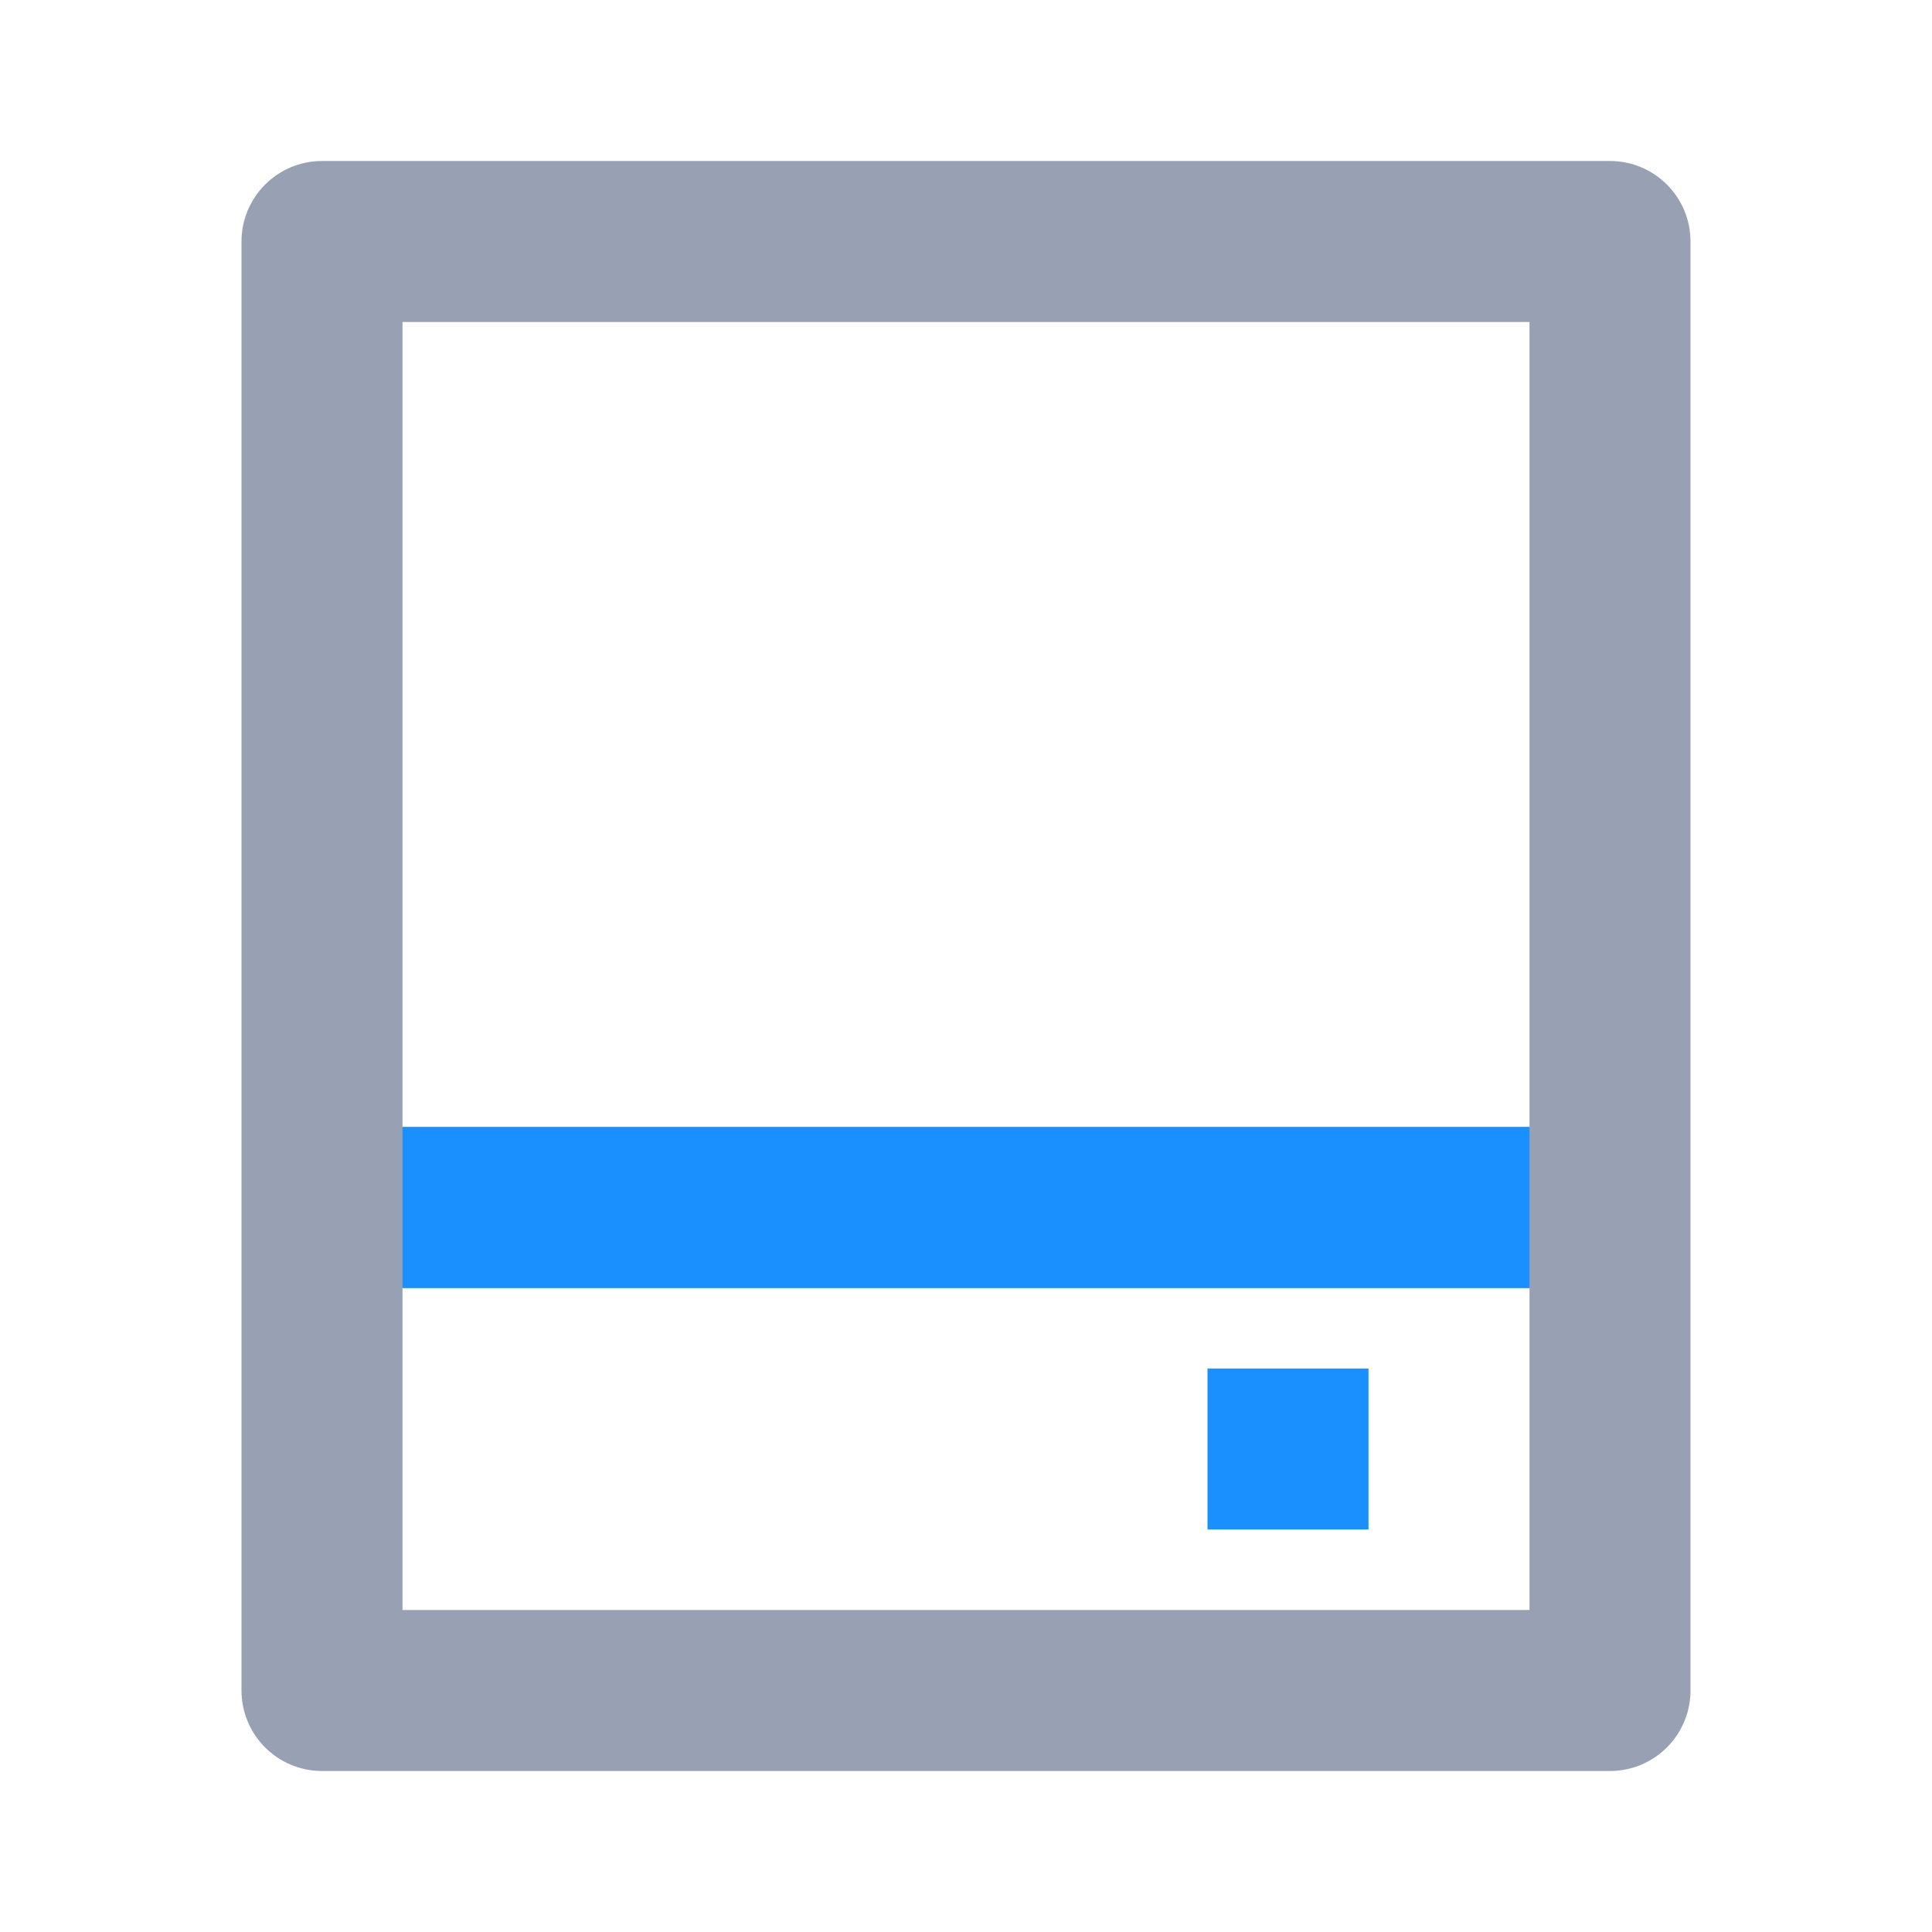 <?xml version="1.0" encoding="UTF-8"?>
<svg width="24px" height="24px" viewBox="0 0 24 24" version="1.1" xmlns="http://www.w3.org/2000/svg" xmlns:xlink="http://www.w3.org/1999/xlink">
    <title>监测点档案</title>
    <g id="页面-1" stroke="none" stroke-width="1" fill="none" fill-rule="evenodd">
        <g id="Apple-TV" transform="translate(-601, -606)">
            <g id="编组-6" transform="translate(370, 115)">
                <g id="未选中iocn" transform="translate(219, 479)">
                    <g id="监测点档案" transform="translate(12, 12)">
                        <polygon id="Fill-1" fill="#BECFE0" opacity="0" points="0 24 24 24 24 0 0 0"></polygon>
                        <g id="编组" transform="translate(3, 2)" fill-rule="nonzero">
                            <path d="M2,12 L16,12 L16,2 L2,2 L2,12 Z M2,14 L2,18 L16,18 L16,14 L2,14 Z M1,0 L17,0 C17.552,0 18,0.448 18,1 L18,19 C18,19.552 17.552,20 17,20 L1,20 C0.448,20 0,19.552 0,19 L0,1 C0,0.448 0.448,0 1,0 Z" id="形状" fill="#98A1B3"></path>
                            <polygon id="路径" fill="#1A90FF" points="12 15 14 15 14 17 12 17"></polygon>
                            <polygon id="路径" fill="#1A90FF" points="2 12 16 12 16 14 2 14"></polygon>
                        </g>
                    </g>
                </g>
            </g>
        </g>
    </g>
</svg>